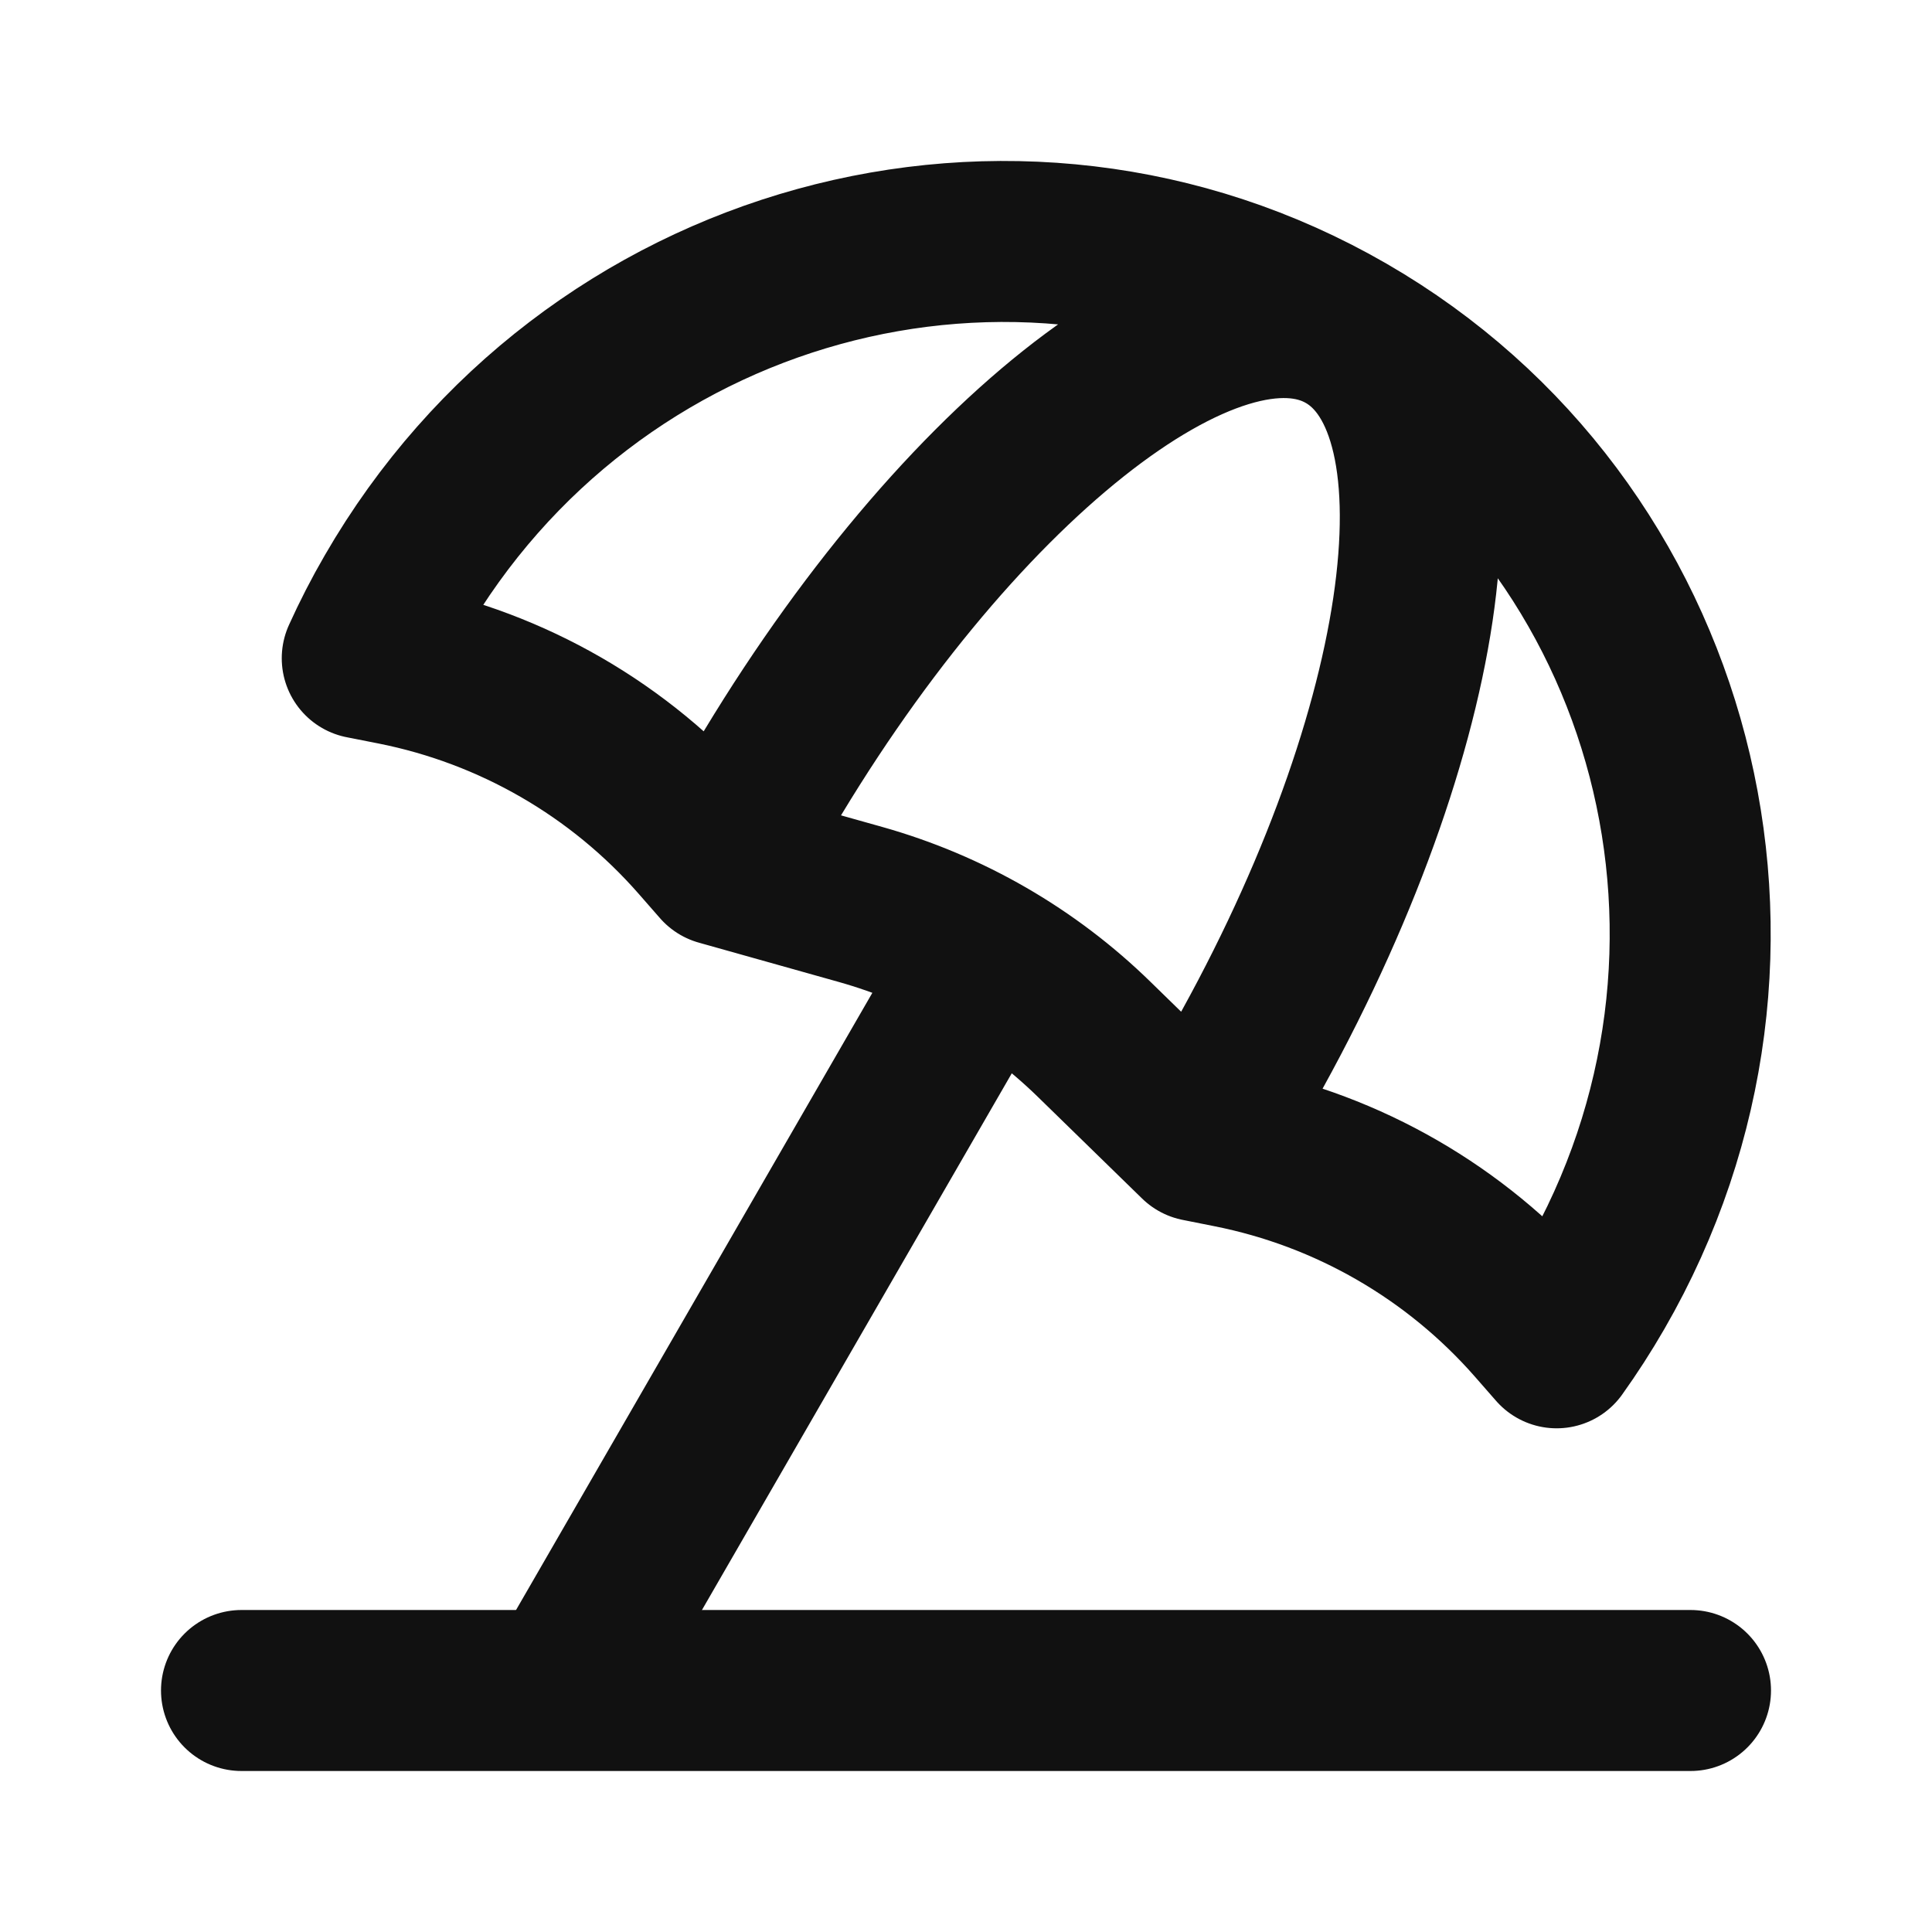 <svg width="24" height="24" viewBox="0 0 24 24" fill="none" xmlns="http://www.w3.org/2000/svg">
<path d="M3 21H21" stroke="#111111" stroke-width="2" stroke-linecap="round" stroke-linejoin="round"/>
<path d="M16.722 4.14C12.604 1.763 7.311 3.222 4.9 7.399C4.752 7.654 4.619 7.914 4.5 8.177L4.896 8.255C6.366 8.547 7.697 9.315 8.685 10.443L8.951 10.747M16.722 4.14C20.839 6.517 22.222 11.831 19.81 16.008C19.663 16.263 19.505 16.508 19.337 16.743L19.071 16.439C18.082 15.312 16.752 14.544 15.282 14.252L14.886 14.173M16.722 4.14C15.075 3.189 11.784 5.805 9.373 9.982C9.225 10.237 9.085 10.492 8.951 10.747M16.722 4.14C18.369 5.091 17.749 9.248 15.337 13.425C15.19 13.681 15.039 13.93 14.886 14.173M8.951 10.747L10.688 11.235C11.782 11.543 12.781 12.119 13.594 12.913L14.886 14.173M12.141 12.074L7 20.979" stroke="#111111" stroke-width="2" stroke-linecap="round" stroke-linejoin="round"/>
</svg>
